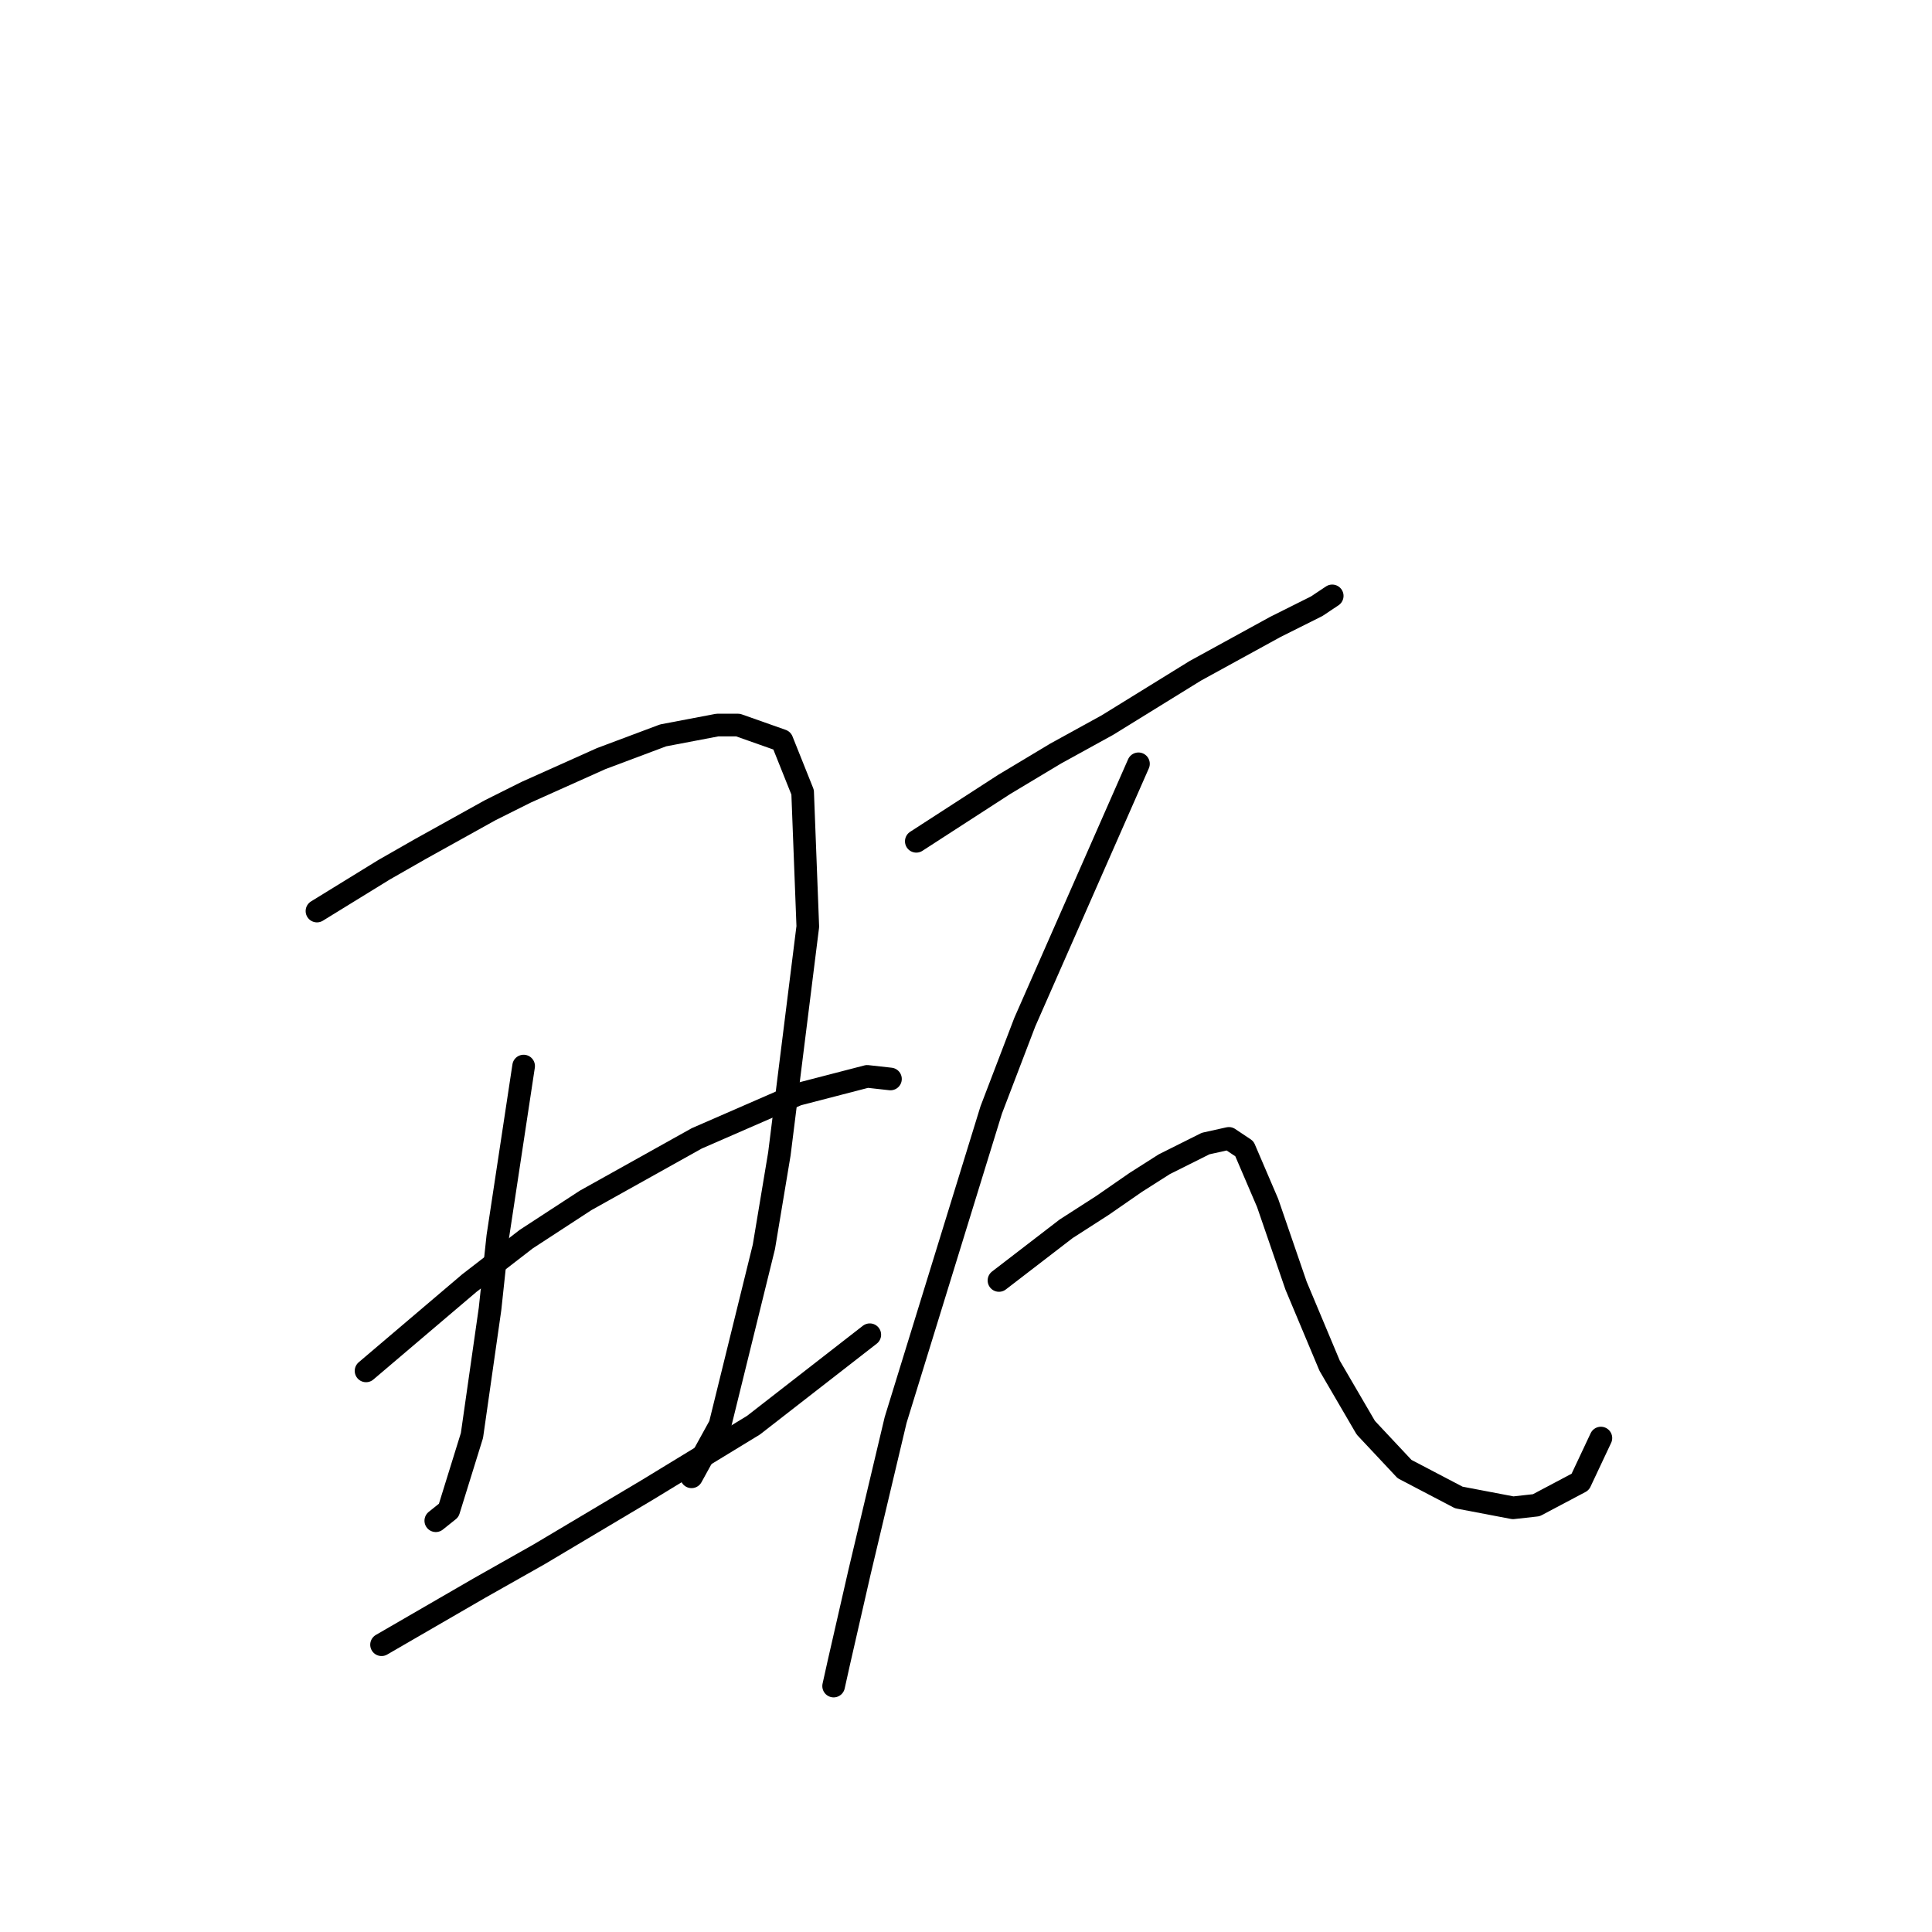 <?xml version="1.0" standalone="no"?>
    <svg width="256" height="256" xmlns="http://www.w3.org/2000/svg" version="1.1">
    <polyline stroke="black" stroke-width="3" stroke-linecap="round" fill="transparent" stroke-linejoin="round" points="41.999 120.719 46.449 117.981 50.899 115.242 55.691 112.504 64.933 107.369 69.726 104.973 79.653 100.523 87.868 97.442 95.057 96.073 97.795 96.073 103.614 98.127 106.353 104.973 107.037 122.773 103.272 152.896 101.218 165.219 95.399 188.839 91.633 195.685 91.633 195.685 " />
        <polyline stroke="black" stroke-width="3" stroke-linecap="round" fill="transparent" stroke-linejoin="round" points="69.383 141.258 67.672 152.554 65.96 163.85 64.933 173.435 62.537 190.208 59.457 200.135 57.745 201.504 57.745 201.504 " />
        <polyline stroke="black" stroke-width="3" stroke-linecap="round" fill="transparent" stroke-linejoin="round" points="48.503 181.65 55.349 175.831 62.195 170.012 69.726 164.193 77.599 159.058 92.318 150.842 105.668 145.023 114.91 142.627 117.991 142.969 117.991 142.969 " />
        <polyline stroke="black" stroke-width="3" stroke-linecap="round" fill="transparent" stroke-linejoin="round" points="50.557 217.935 57.06 214.169 63.564 210.404 71.437 205.954 85.814 197.396 99.849 188.839 115.253 176.858 115.253 176.858 " />
        <polyline stroke="black" stroke-width="3" stroke-linecap="round" fill="transparent" stroke-linejoin="round" points="121.414 111.477 127.233 107.712 133.053 103.946 139.899 99.839 146.745 96.073 158.384 88.885 168.995 83.066 174.472 80.327 175.499 79.642 176.526 78.958 176.526 78.958 " />
        <polyline stroke="black" stroke-width="3" stroke-linecap="round" fill="transparent" stroke-linejoin="round" points="150.853 101.208 143.322 118.323 135.791 135.439 131.341 147.077 118.676 188.154 113.883 208.35 111.145 220.331 110.46 223.412 110.46 223.412 " />
        <polyline stroke="black" stroke-width="3" stroke-linecap="round" fill="transparent" stroke-linejoin="round" points="132.368 169.669 136.818 166.246 141.268 162.823 146.06 159.742 150.51 156.662 154.276 154.266 159.753 151.527 162.833 150.842 164.887 152.212 167.968 159.4 171.734 170.354 176.184 180.966 180.976 189.181 186.11 194.658 193.299 198.423 200.487 199.793 203.568 199.45 209.387 196.369 212.126 190.55 212.126 190.55 " />
        </svg>